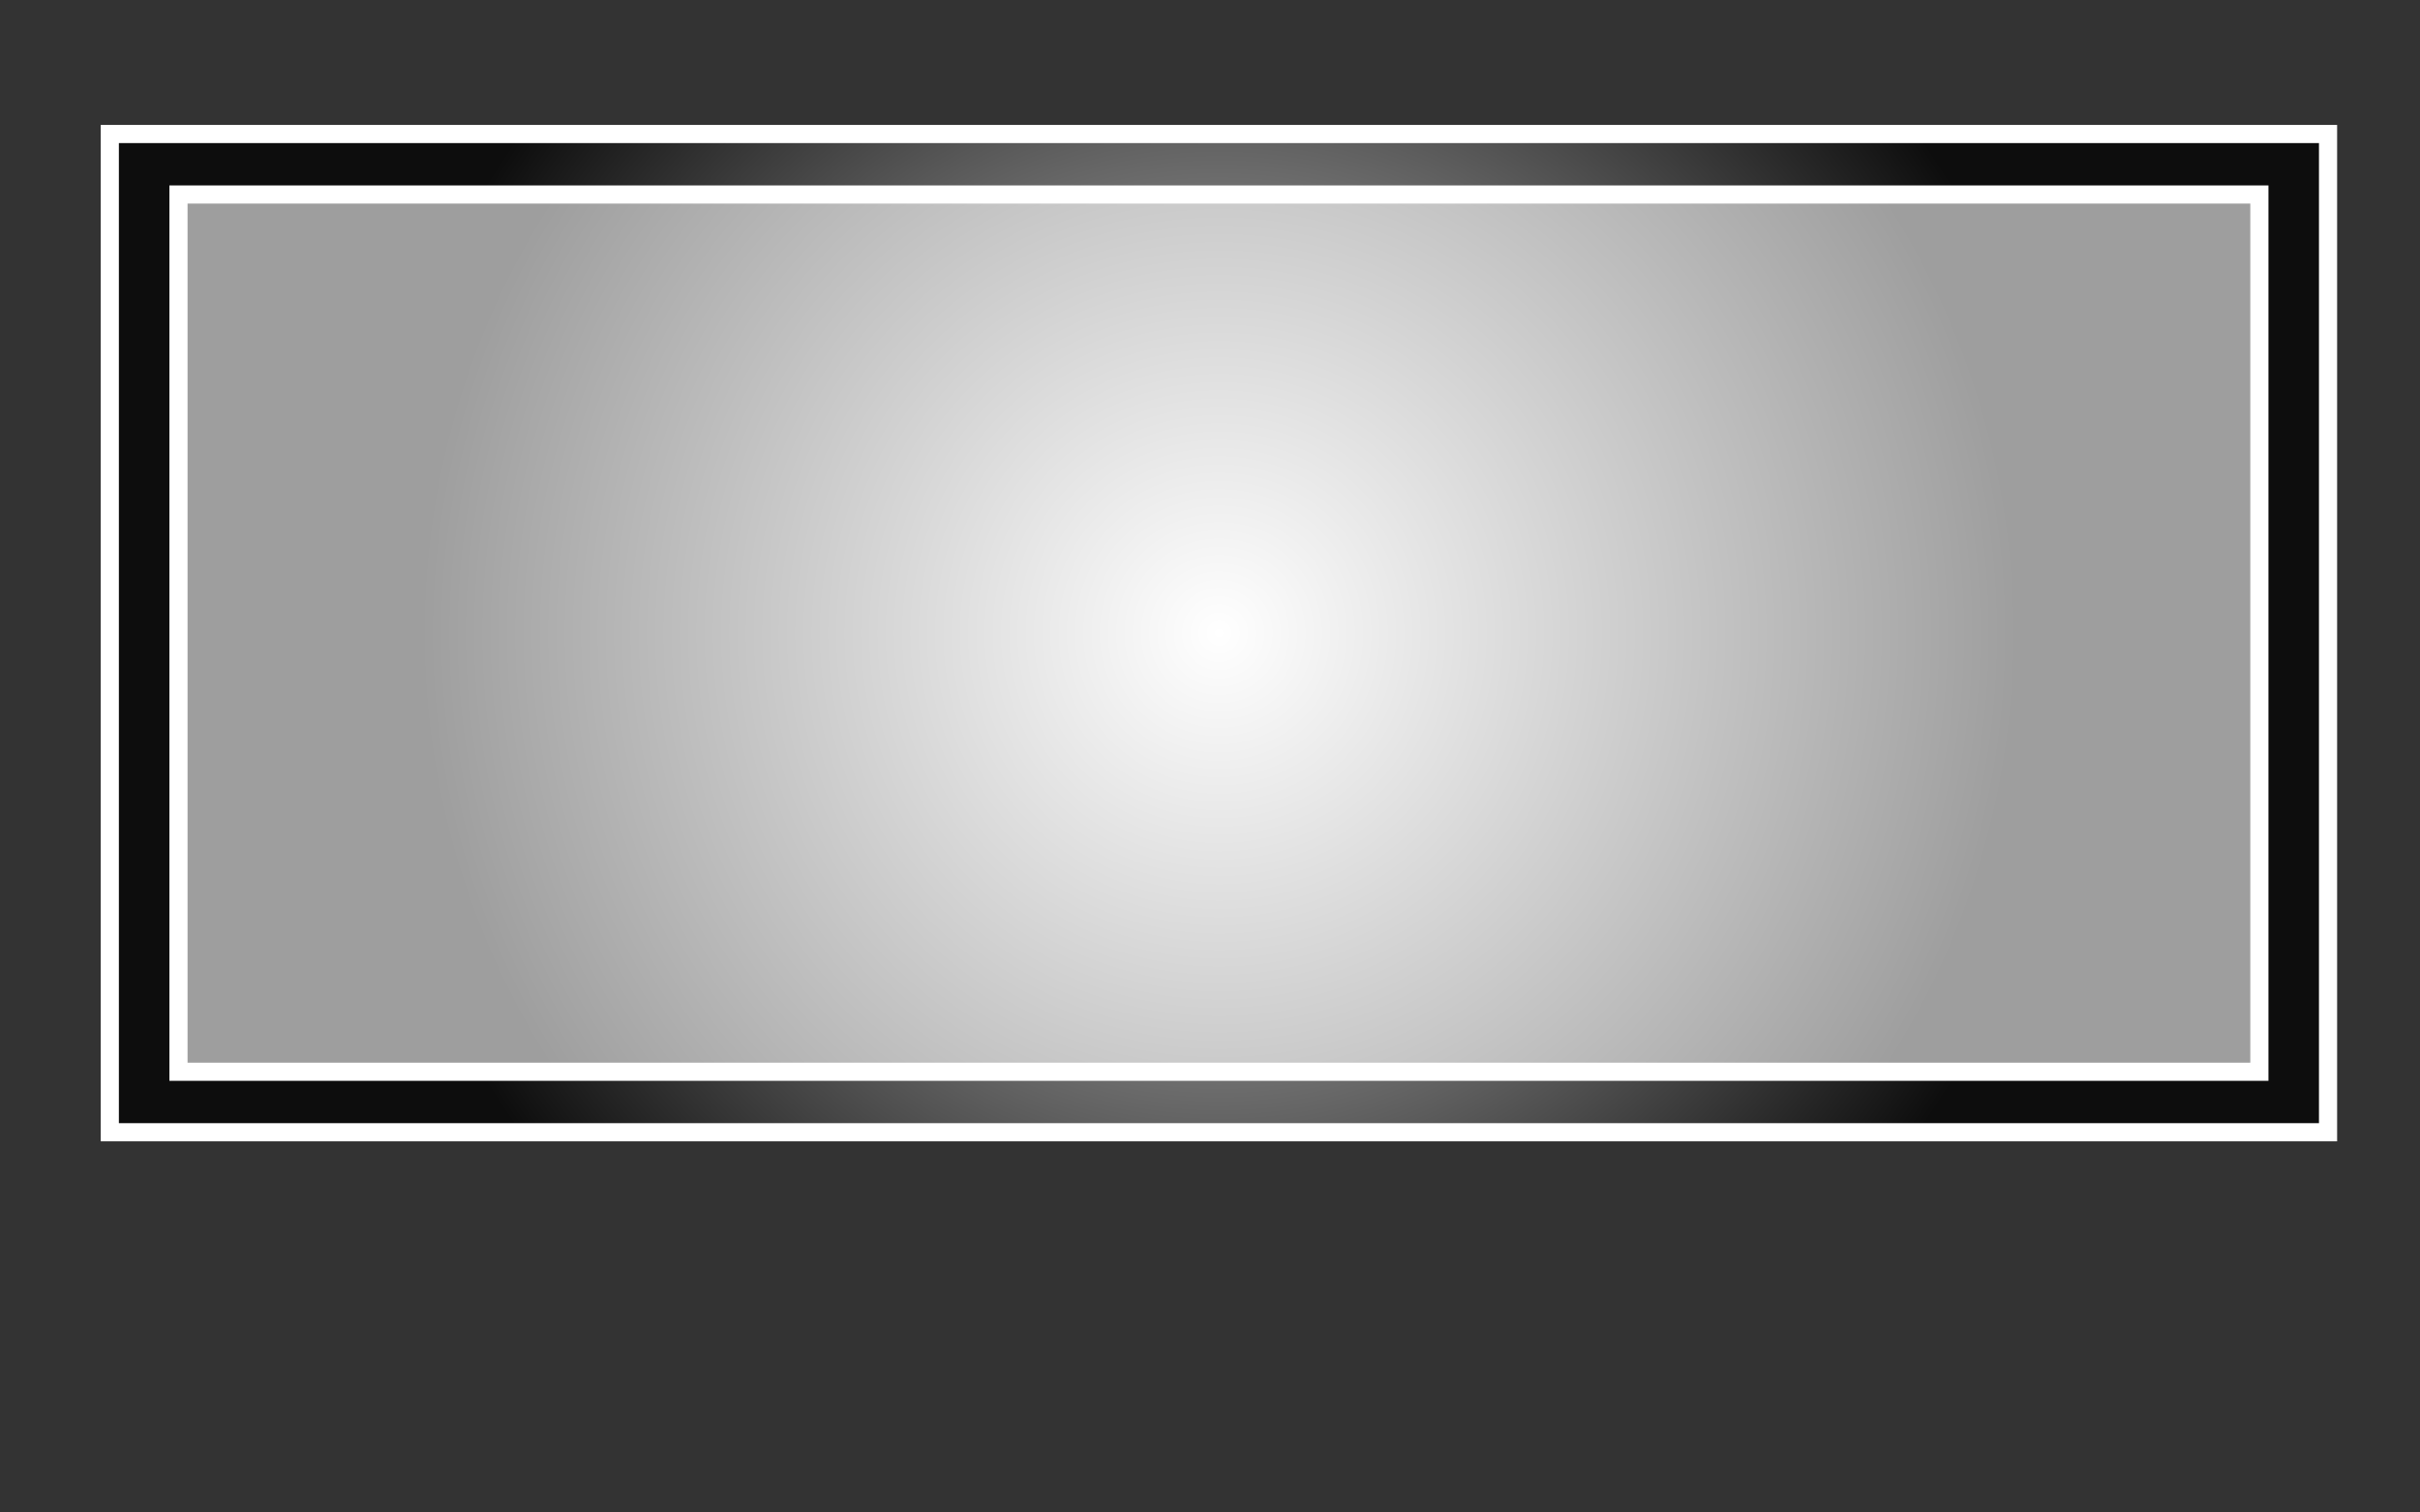 <?xml version="1.0" encoding="utf-8"?>
<!-- Generator: Adobe Illustrator 22.1.0, SVG Export Plug-In . SVG Version: 6.00 Build 0)  -->
<svg version="1.1" id="Layer_1" xmlns="http://www.w3.org/2000/svg" xmlns:xlink="http://www.w3.org/1999/xlink" x="0px" y="0px"
	 viewBox="0 0 800 500" style="enable-background:new 0 0 800 500;" xml:space="preserve">
<rect x="0" y="0" width="800" height="500" fill="#333333" stroke="none"/>
<style type="text/css">
	.st0{fill:url(#SVGID_1_);stroke:#FFFFFF;stroke-width:6;stroke-miterlimit:10;}
	.st1{fill:url(#SVGID_2_);stroke:#FFFFFF;stroke-width:6;stroke-miterlimit:10;}
</style>
<radialGradient id="SVGID_1_" cx="403" cy="209.333" r="284.315" gradientUnits="userSpaceOnUse">
	<stop  offset="0" style="stop-color:#D6D6D6"/>
	<stop  offset="1" style="stop-color:#0D0D0D"/>
</radialGradient>
<rect x="36.3" y="44.3" class="st0" width="733.3" height="330"/>
<radialGradient id="SVGID_2_" cx="403" cy="209.333" r="263.95" gradientUnits="userSpaceOnUse">
	<stop  offset="0" style="stop-color:#FFFFFF"/>
	<stop  offset="1" style="stop-color:#9E9E9E"/>
</radialGradient>
<rect x="59" y="64.3" class="st1" width="687.9" height="290"/>
</svg>
